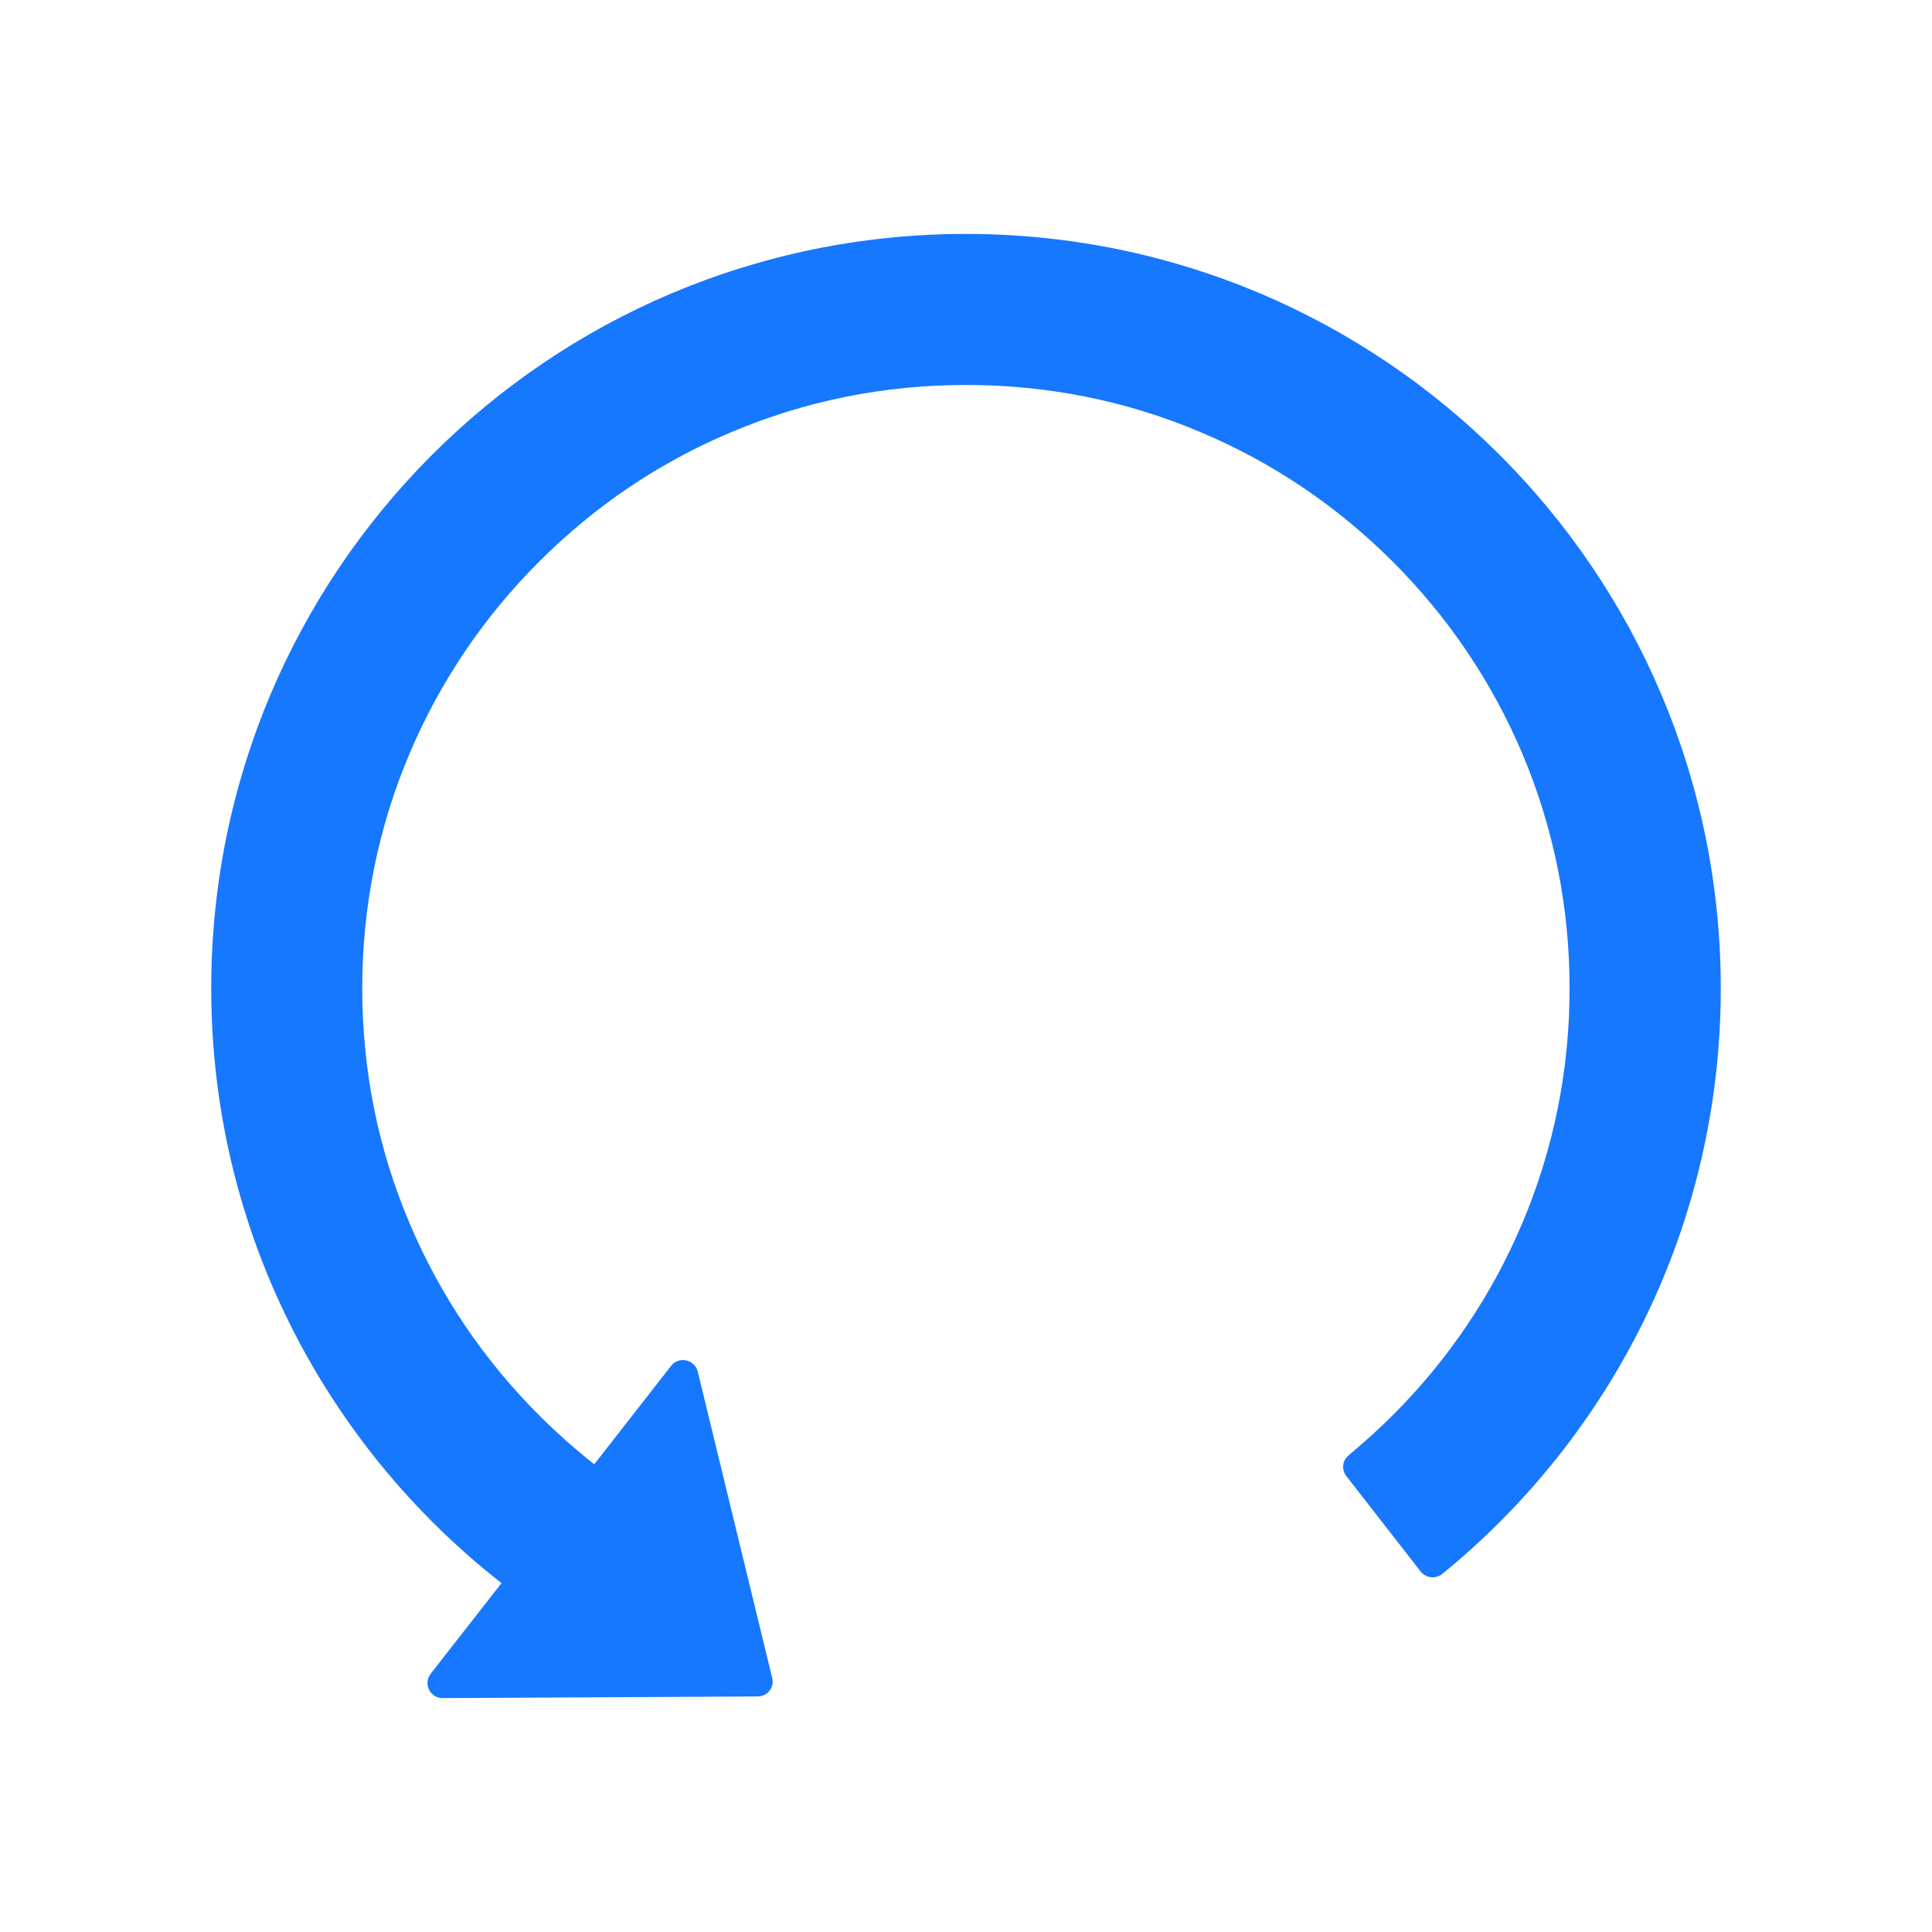 <?xml version="1.0" encoding="UTF-8"?>
<svg width="12px" height="12px" viewBox="0 0 12 12" version="1.1" xmlns="http://www.w3.org/2000/svg" xmlns:xlink="http://www.w3.org/1999/xlink">
    <title>undo-outlined</title>
    <g id="融合题页面" stroke="none" stroke-width="1" fill="none" fill-rule="evenodd">
        <g id="融合题-页面布局-方案一" transform="translate(-270, -824)" fill="#1677FF" fill-rule="nonzero">
            <g id="左侧" transform="translate(50, 88)">
                <g id="图例" transform="translate(0, 522)">
                    <g id="状态区分" transform="translate(24, 128)">
                        <g transform="translate(10, 30)" id="客观题备份-5">
                            <g transform="translate(168, 52)">
                                <g id="1备份-11" transform="translate(14, 0)">
                                    <g id="undo-outlined" transform="translate(4, 4)">
                                        <rect id="矩形" opacity="0" x="0" y="0" width="12" height="12"></rect>
                                        <path d="M5.993,1.453 C3.404,1.457 1.312,3.551 1.312,6.139 C1.312,7.639 2.018,8.975 3.115,9.833 L2.675,10.396 C2.627,10.458 2.672,10.548 2.749,10.547 L4.706,10.537 C4.767,10.537 4.812,10.48 4.796,10.421 L4.334,8.52 C4.315,8.443 4.216,8.422 4.168,8.484 L3.691,9.095 C3.572,9.001 3.457,8.899 3.348,8.79 C3.004,8.446 2.733,8.045 2.544,7.598 C2.348,7.137 2.25,6.646 2.25,6.139 C2.25,5.633 2.348,5.142 2.544,4.68 C2.733,4.234 3.004,3.833 3.348,3.489 C3.693,3.144 4.093,2.873 4.54,2.685 C5.003,2.489 5.494,2.391 6,2.391 C6.506,2.391 6.997,2.489 7.459,2.685 C7.905,2.873 8.306,3.144 8.651,3.489 C8.995,3.833 9.266,4.234 9.455,4.68 C9.65,5.142 9.749,5.633 9.749,6.139 C9.749,6.646 9.65,7.137 9.455,7.598 C9.266,8.045 8.995,8.446 8.651,8.79 C8.563,8.878 8.471,8.96 8.377,9.039 C8.337,9.071 8.331,9.129 8.363,9.169 L8.824,9.761 C8.857,9.802 8.917,9.809 8.958,9.776 C10.014,8.916 10.688,7.607 10.688,6.139 C10.688,3.548 8.585,1.45 5.993,1.453 Z" id="路径"></path>
                                    </g>
                                </g>
                            </g>
                        </g>
                    </g>
                </g>
            </g>
        </g>
    </g>
</svg>